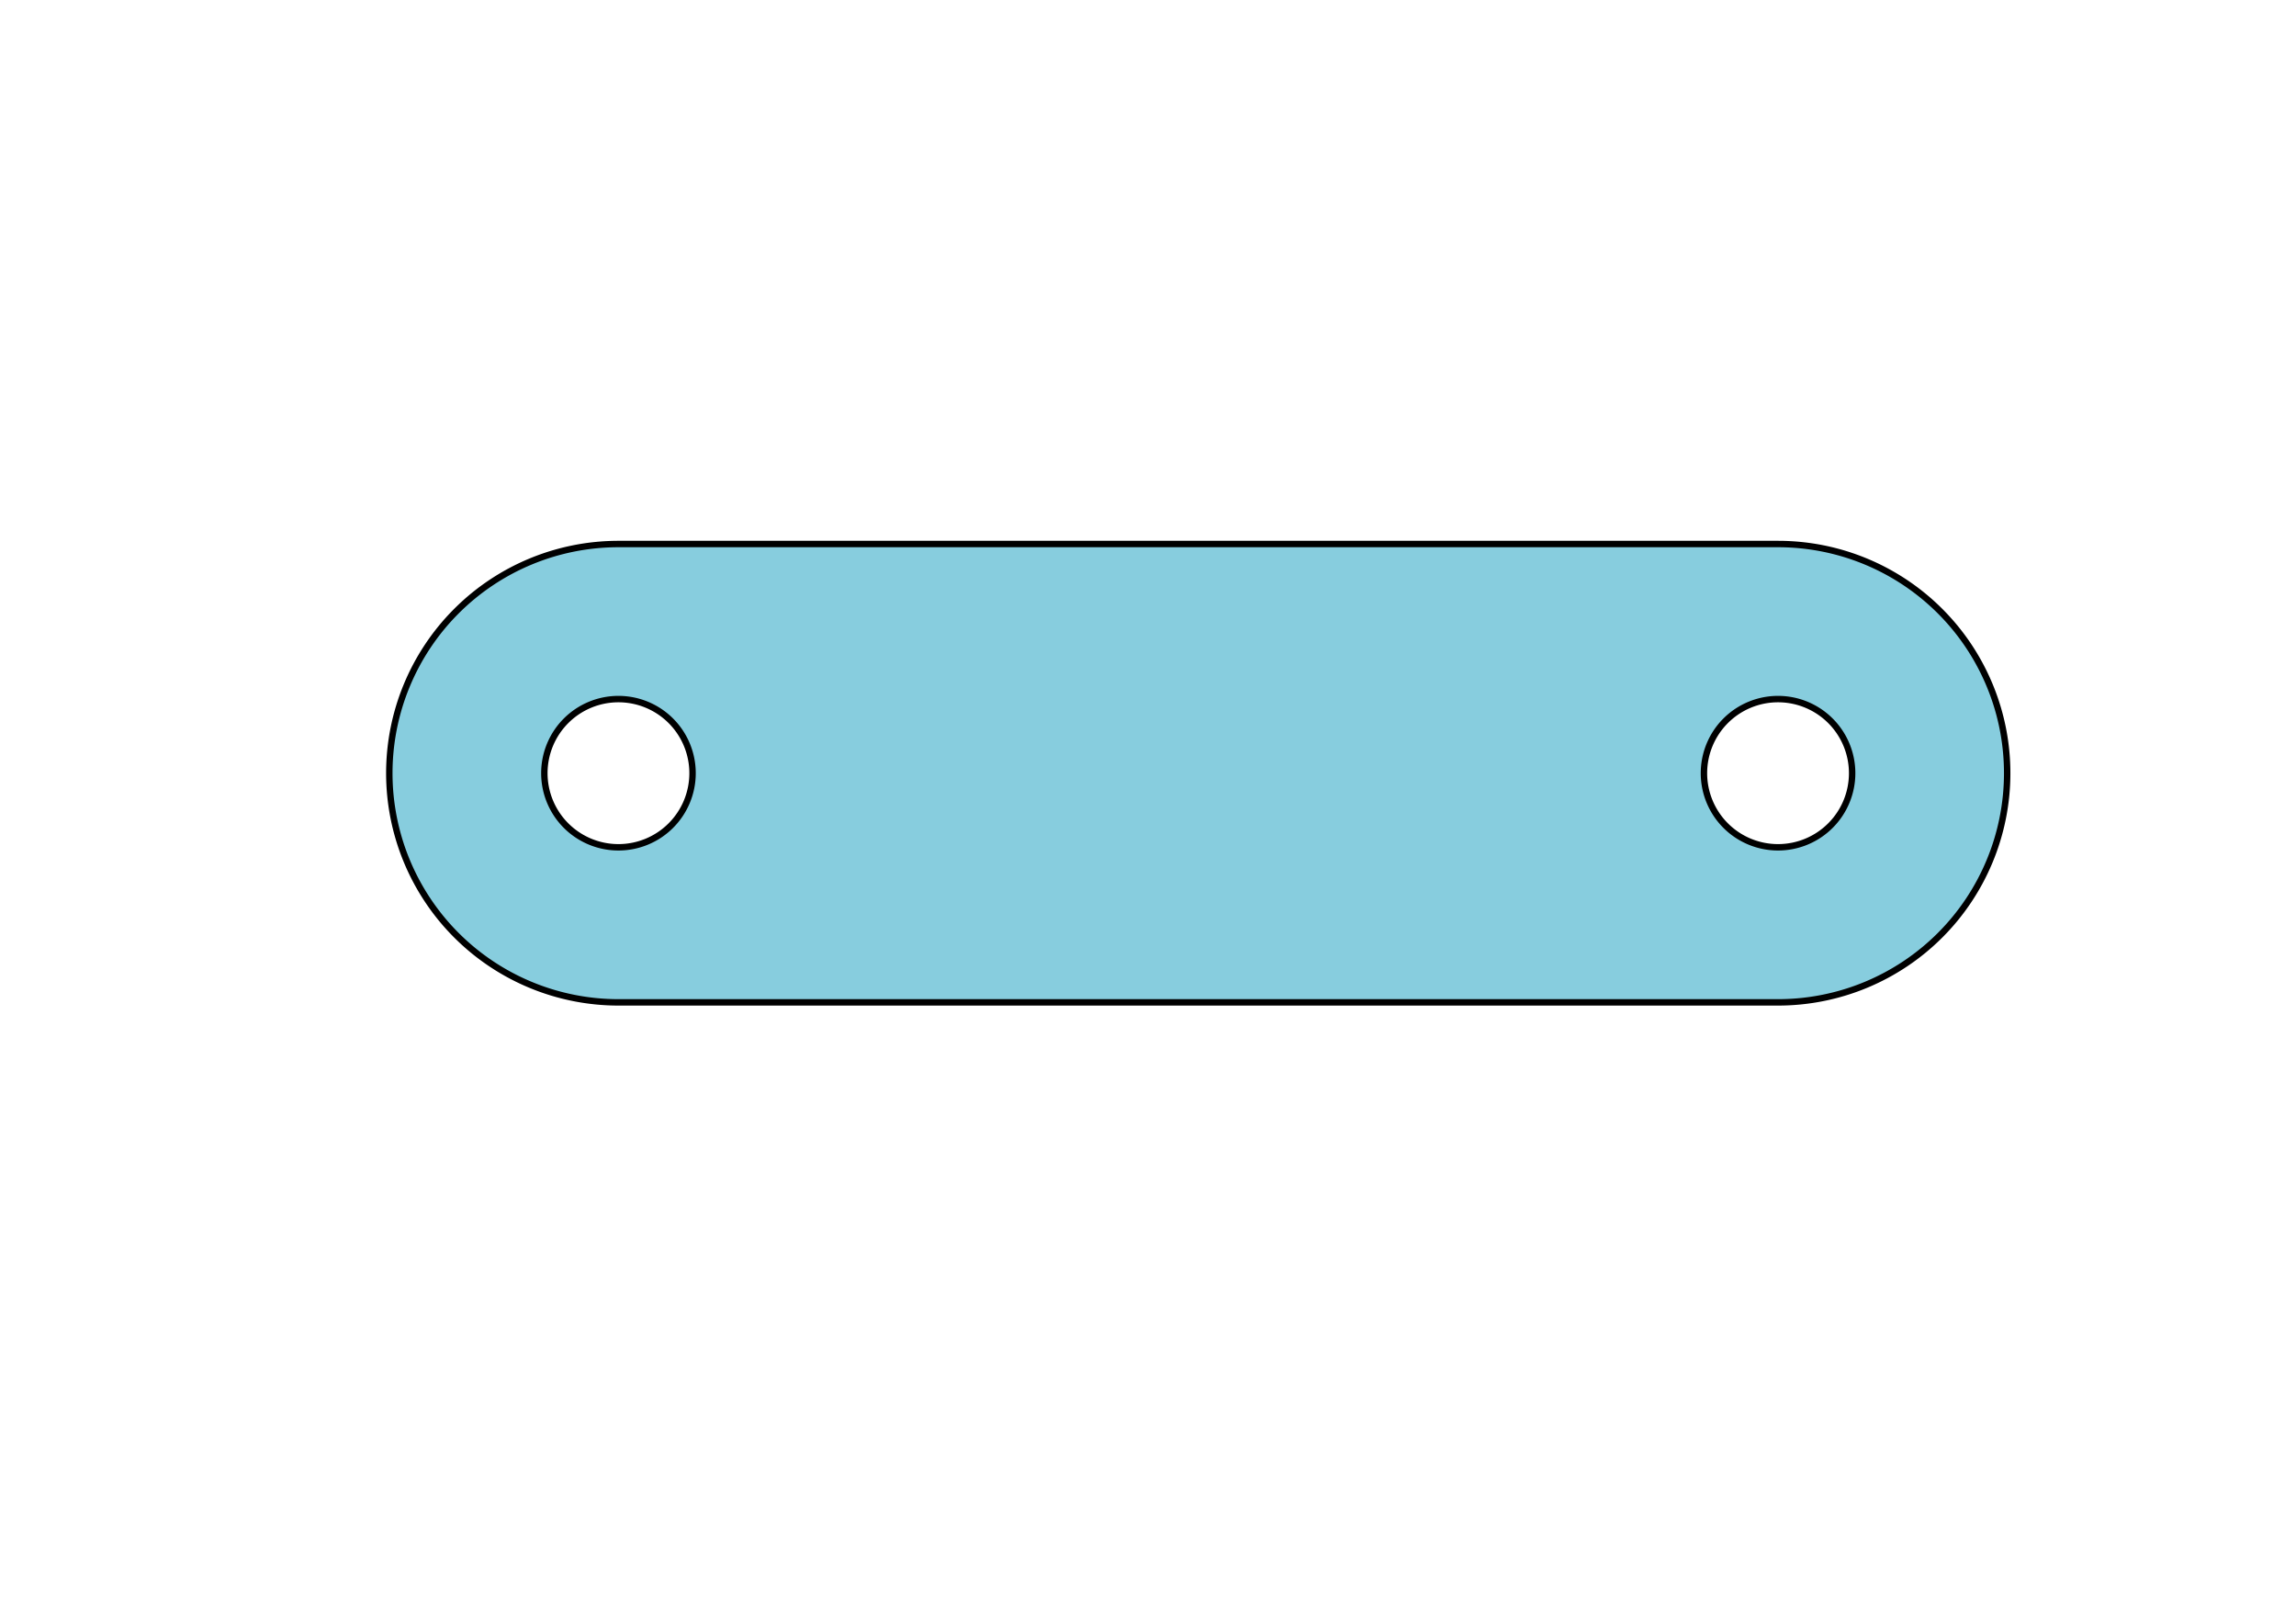 <?xml version="1.0" encoding="UTF-8" standalone="no"?>
<!-- Created with Inkscape (http://www.inkscape.org/) -->

<svg
   xmlns:dc="http://purl.org/dc/elements/1.1/"
   xmlns:cc="http://creativecommons.org/ns#"
   xmlns:rdf="http://www.w3.org/1999/02/22-rdf-syntax-ns#"
   xmlns:svg="http://www.w3.org/2000/svg"
   xmlns="http://www.w3.org/2000/svg"
   xmlns:sodipodi="http://sodipodi.sourceforge.net/DTD/sodipodi-0.dtd"
   xmlns:inkscape="http://www.inkscape.org/namespaces/inkscape"
   width="297mm"
   height="210mm"
   viewBox="0 0 297 210"
   version="1.1"
   id="svg8"
   inkscape:version="0.92.5 (2060ec1f9f, 2020-04-08)"
   sodipodi:docname="eslabon.svg">
  <defs
     id="defs2" />
  <sodipodi:namedview
     id="base"
     pagecolor="#ffffff"
     bordercolor="#666666"
     borderopacity="1.0"
     inkscape:pageopacity="0.0"
     inkscape:pageshadow="2"
     inkscape:zoom="0.98994949"
     inkscape:cx="563.65312"
     inkscape:cy="384.59684"
     inkscape:document-units="mm"
     inkscape:current-layer="layer2"
     showgrid="false"
     inkscape:snap-midpoints="true"
     inkscape:snap-smooth-nodes="true"
     inkscape:snap-intersection-paths="true"
     inkscape:object-paths="true"
     inkscape:snap-object-midpoints="true"
     inkscape:snap-center="true"
     inkscape:window-width="1848"
     inkscape:window-height="1016"
     inkscape:window-x="72"
     inkscape:window-y="27"
     inkscape:window-maximized="1" />
  <g
     inkscape:label="Layer 1"
     inkscape:groupmode="layer"
     id="layer1"
     transform="translate(0,-87)">
    <path
       id="path844-6"
       style="fill:#87cdde;stroke:#000000;stroke-width:0.83;stroke-miterlimit:4;stroke-dasharray:none;stroke-opacity:1"
       d="M 239.585,187 A 9.585,9.585 0 0 1 230,196.585 9.585,9.585 0 0 1 220.415,187 9.585,9.585 0 0 1 230,177.415 9.585,9.585 0 0 1 239.585,187 Z M 89.585,187 A 9.585,9.585 0 0 1 80,196.585 9.585,9.585 0 0 1 70.415,187 9.585,9.585 0 0 1 80,177.415 9.585,9.585 0 0 1 89.585,187 Z M 80,157.36 A 29.64,29.64 0 0 0 50.36,187 29.64,29.64 0 0 0 80,216.64 H 230 a 29.64,29.64 0 0 0 29.64,-29.64 29.64,29.64 0 0 0 -29.64,-29.64 z" />
  </g>
  <g
     inkscape:groupmode="layer"
     id="layer2"
     inkscape:label="Layer 2" />
</svg>
